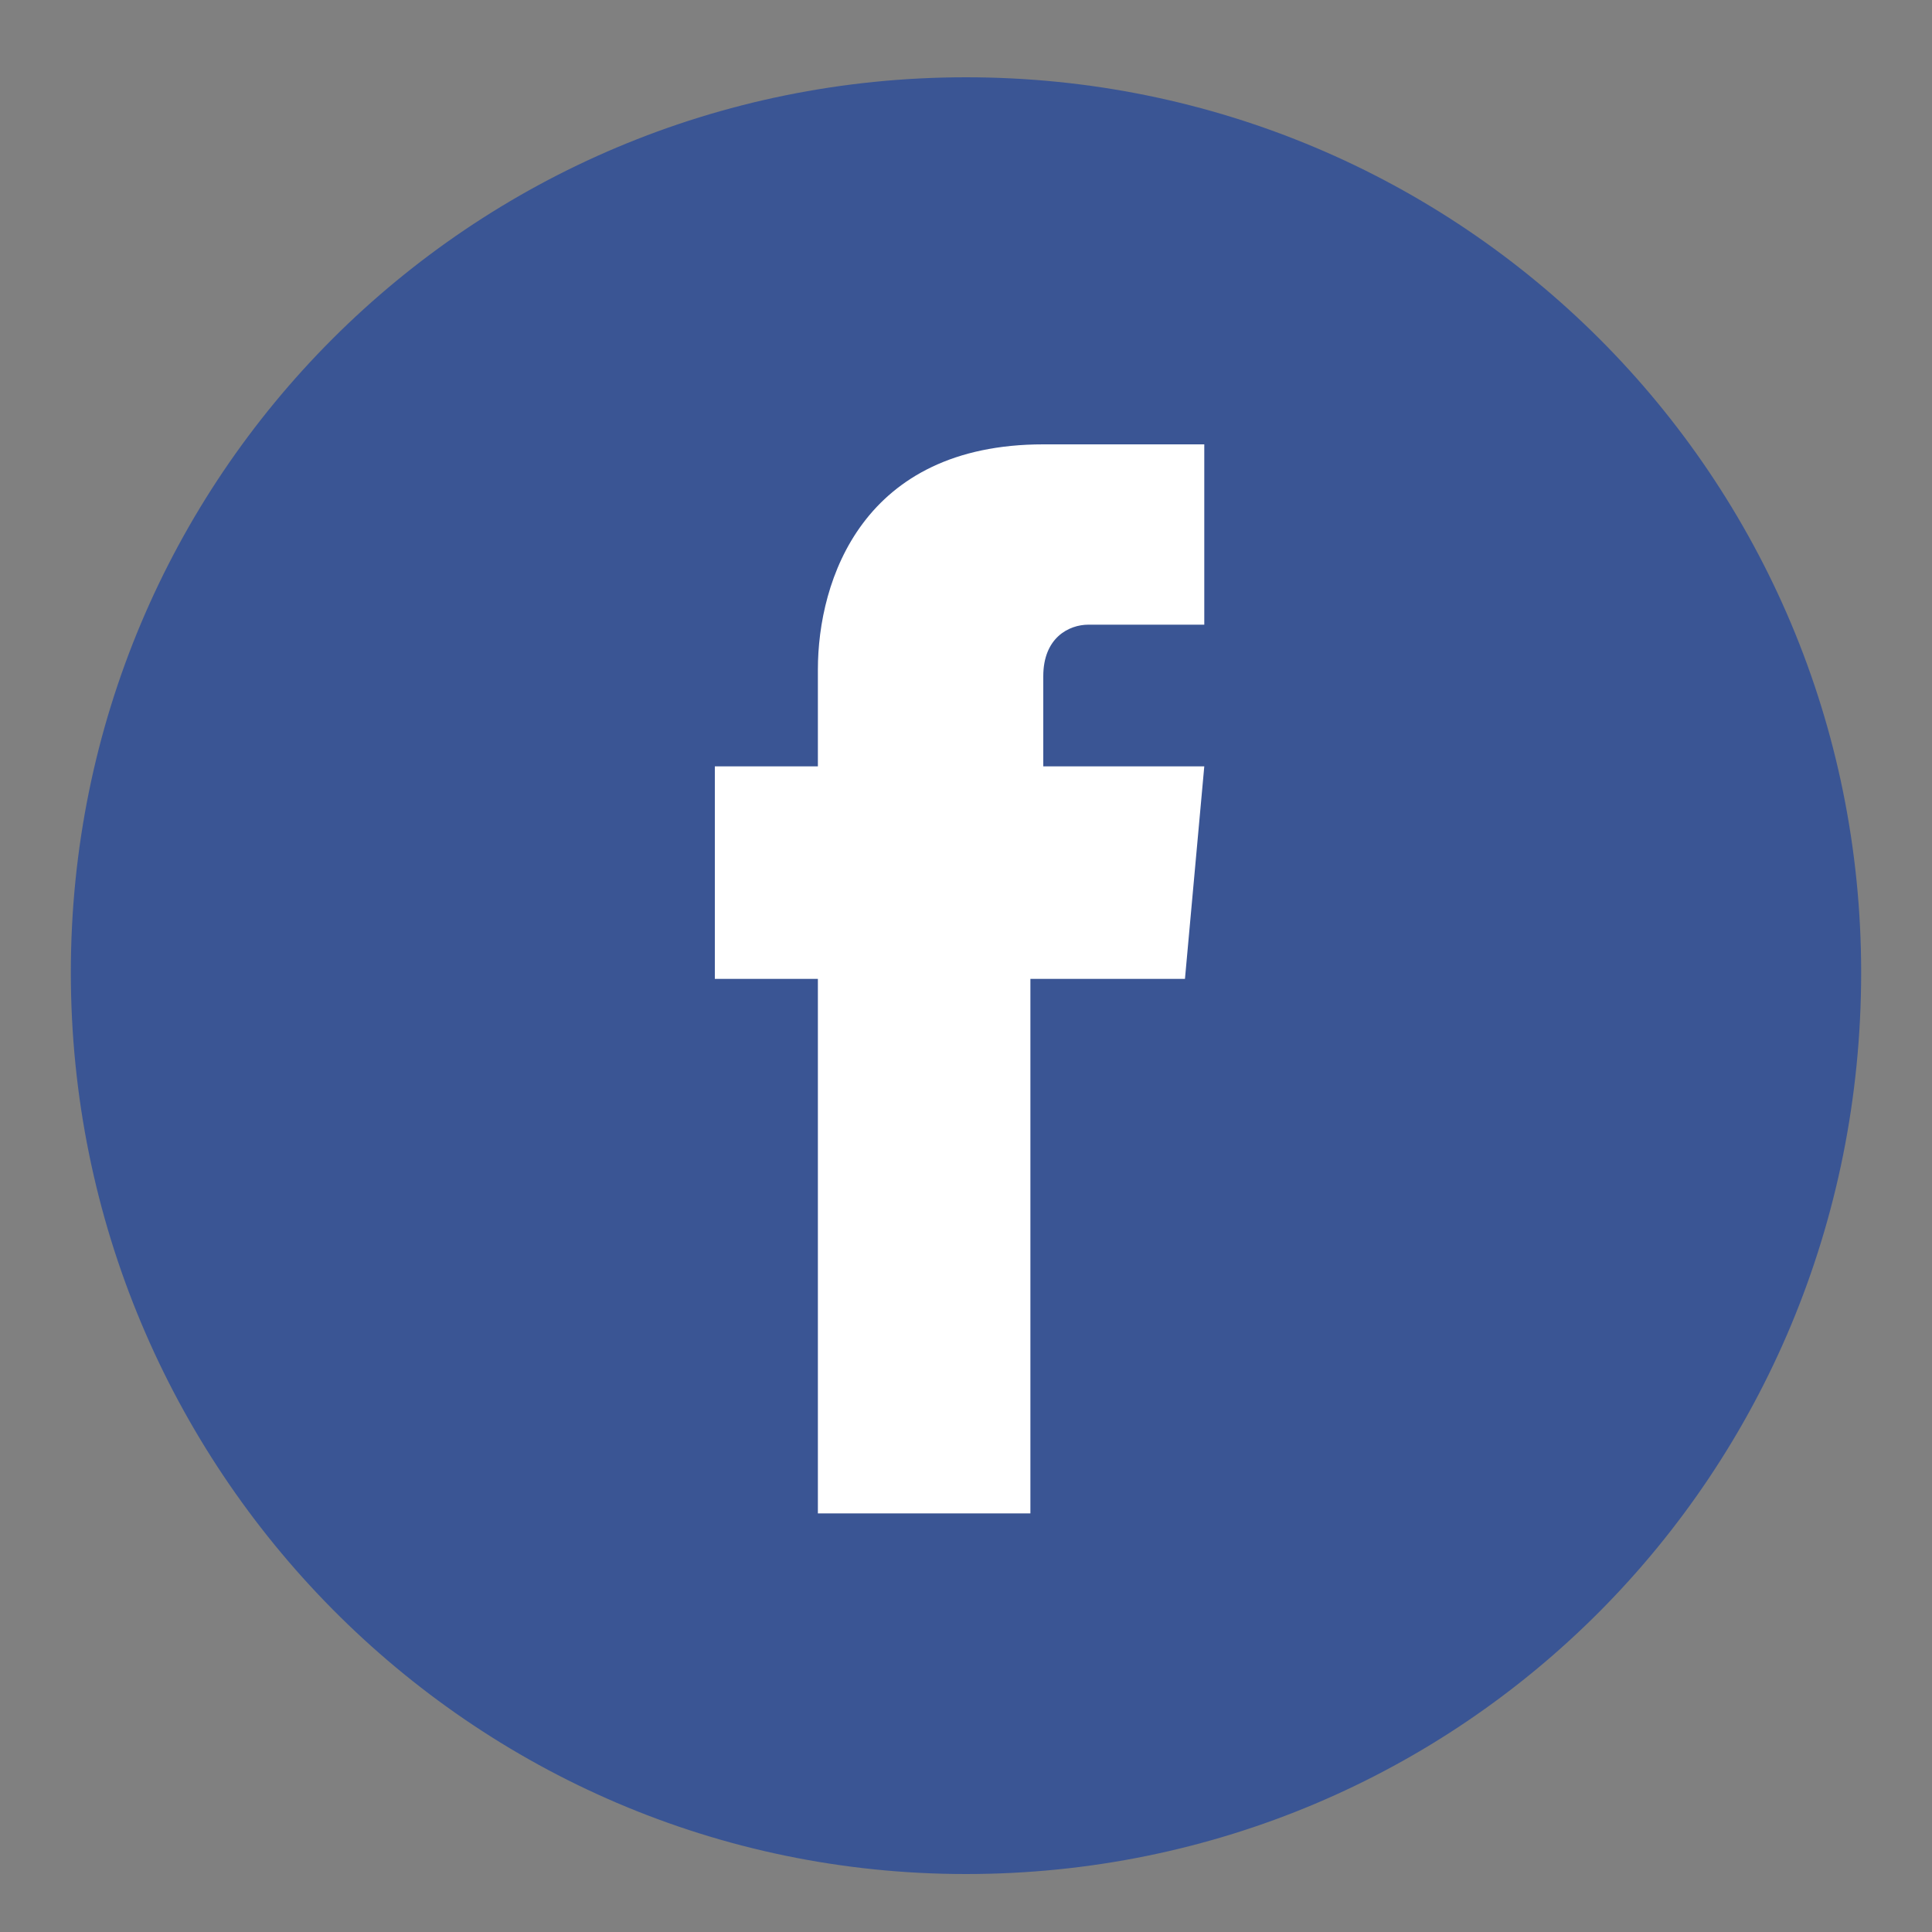 <?xml version="1.0" encoding="utf-8"?>
<!-- Generator: Adobe Illustrator 19.0.0, SVG Export Plug-In . SVG Version: 6.00 Build 0)  -->
<svg version="1.1" id="Layer_1" xmlns="http://www.w3.org/2000/svg" xmlns:xlink="http://www.w3.org/1999/xlink" x="0px" y="0px"
	 viewBox="0 0 30 30" style="enable-background:new 0 0 30 30;" xml:space="preserve">
<rect x="0" y="0" width="30" height="30" fill="#808080" stroke="none"/>
<style type="text/css">
	.st0{fill:#3A5594;}
	.st1{fill:#FFFFFF;}
</style>
<path id="XMLID_3_" class="st0" d="M28.9,15.1c0-7.7-6.2-13.9-13.9-13.9C7.3,1.2,1.1,7.4,1.1,15.1c0,7.7,6.2,14,13.9,14
	C22.7,29.1,28.9,22.9,28.9,15.1"/>
<path id="XMLID_2_" class="st1" d="M16.2,11.8v-1.3c0-0.6,0.4-0.8,0.7-0.8h1.8V6.9l-2.5,0c-2.8,0-3.5,2.1-3.5,3.5v1.5h-1.6v3.3h1.6
	v8.3h3.3v-8.3h2.4l0.3-3.3H16.2z"/>
</svg>
